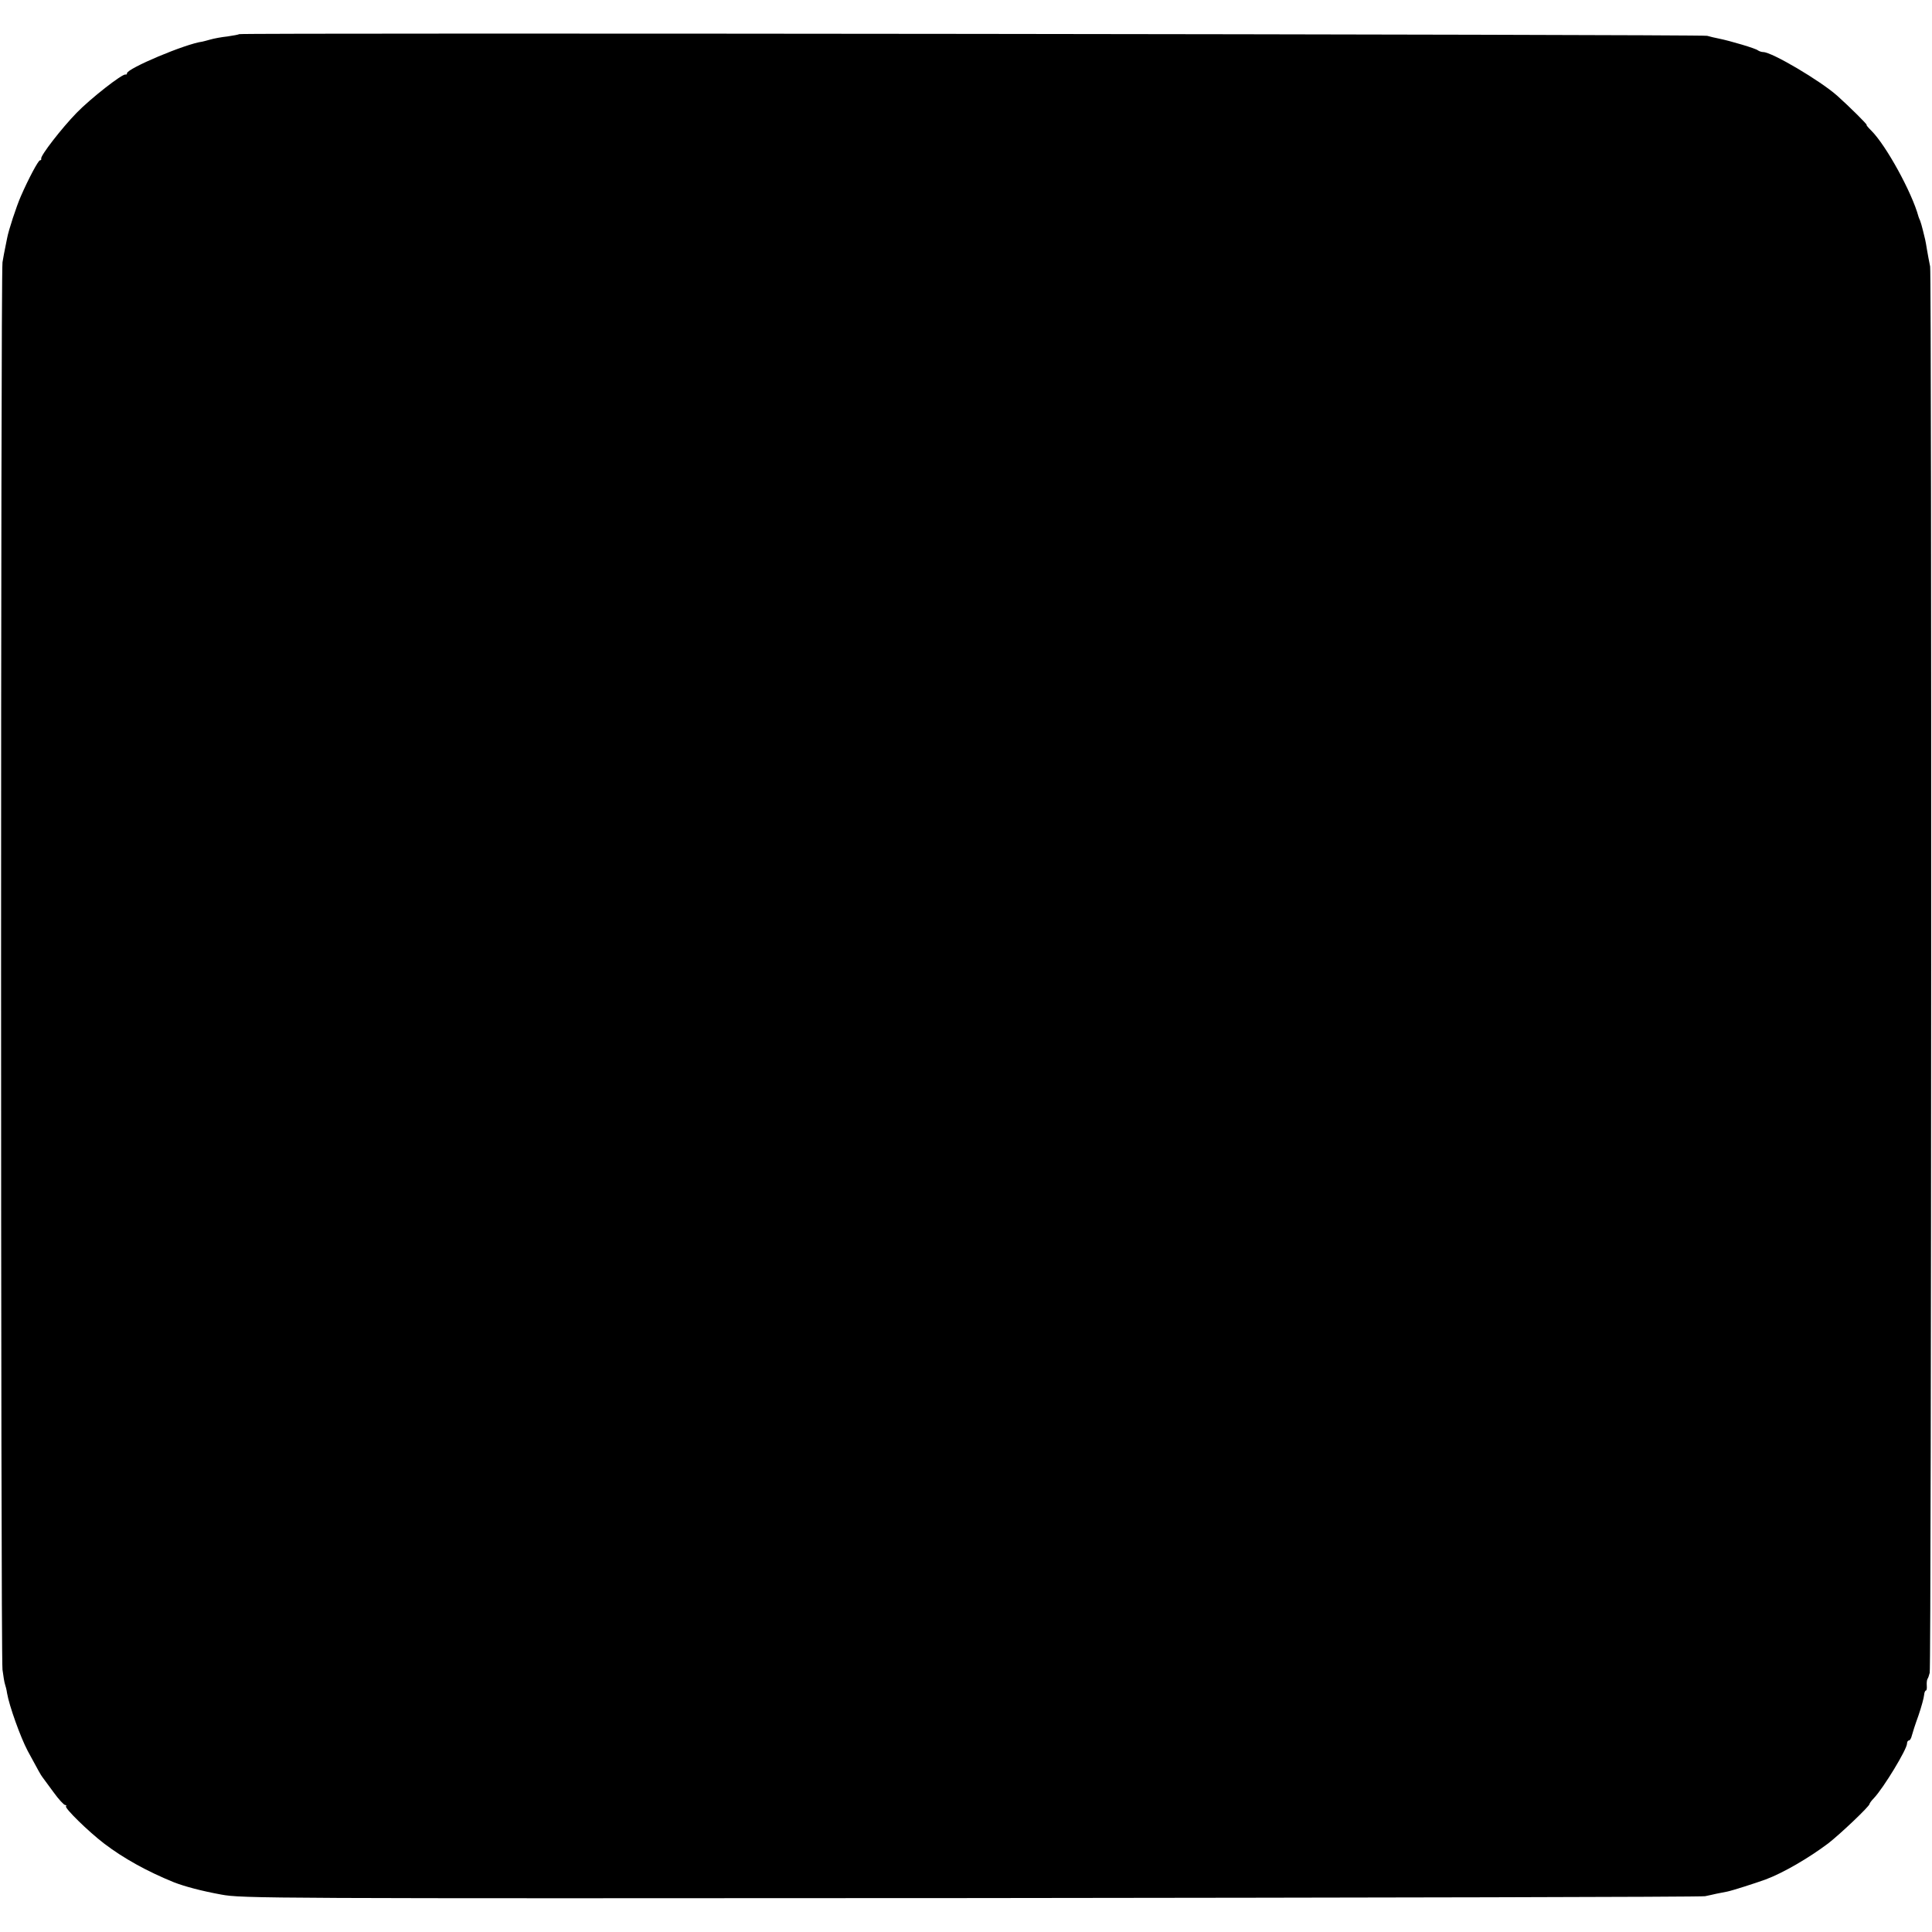 <?xml version="1.0" standalone="no"?>
<!DOCTYPE svg PUBLIC "-//W3C//DTD SVG 20010904//EN"
 "http://www.w3.org/TR/2001/REC-SVG-20010904/DTD/svg10.dtd">
<svg version="1.0" xmlns="http://www.w3.org/2000/svg"
 width="928pt" height="928pt" viewBox="0 0 928 928"
 preserveAspectRatio="xMidYMid meet">
<g transform="translate(0,928) scale(0.1,-0.1)"
fill="#000000" stroke="none">
<path d="M1149 9116 c-2 -2 -28 -7 -56 -11 -29 -3 -66 -10 -83 -15 -17 -5 -34
-9 -38 -10 -80 -10 -362 -129 -362 -152 0 -5 -3 -7 -7 -6 -15 5 -169 -116
-235 -184 -72 -74 -175 -207 -170 -220 1 -5 -1 -8 -6 -8 -8 0 -56 -90 -92
-173 -21 -48 -59 -163 -66 -202 -2 -11 -6 -31 -9 -45 -3 -14 -9 -45 -13 -70
-9 -58 -9 -6687 0 -6760 4 -30 9 -62 12 -70 3 -8 8 -28 10 -43 10 -60 65 -213
99 -277 52 -96 63 -116 70 -125 4 -5 28 -38 53 -72 25 -35 51 -63 57 -63 6 0
7 -3 4 -6 -8 -8 106 -120 183 -179 93 -71 207 -134 335 -186 54 -21 134 -42
227 -59 100 -19 211 -19 3603 -17 1925 2 3511 5 3525 9 14 3 39 8 55 12 17 3
39 8 51 10 25 5 134 40 184 58 86 32 209 104 302 174 59 46 198 178 198 189 0
3 9 16 21 28 47 50 159 235 159 262 0 8 4 15 9 15 5 0 11 10 14 23 3 12 17 56
32 97 14 41 26 85 27 98 1 12 5 22 9 22 3 0 5 10 4 22 -1 13 0 27 3 33 4 5 8
19 11 30 8 38 10 6710 2 6755 -5 25 -12 61 -15 80 -3 19 -7 42 -9 50 -2 8 -7
29 -11 45 -4 17 -10 37 -13 45 -4 8 -7 17 -8 20 -31 115 -156 343 -227 413
-15 15 -25 27 -22 27 6 0 -84 89 -141 140 -81 72 -314 210 -356 210 -8 0 -19
4 -25 8 -9 9 -134 46 -189 57 -16 3 -41 9 -55 13 -26 7 -7043 15 -7051 8z"/>
</g>
</svg>

